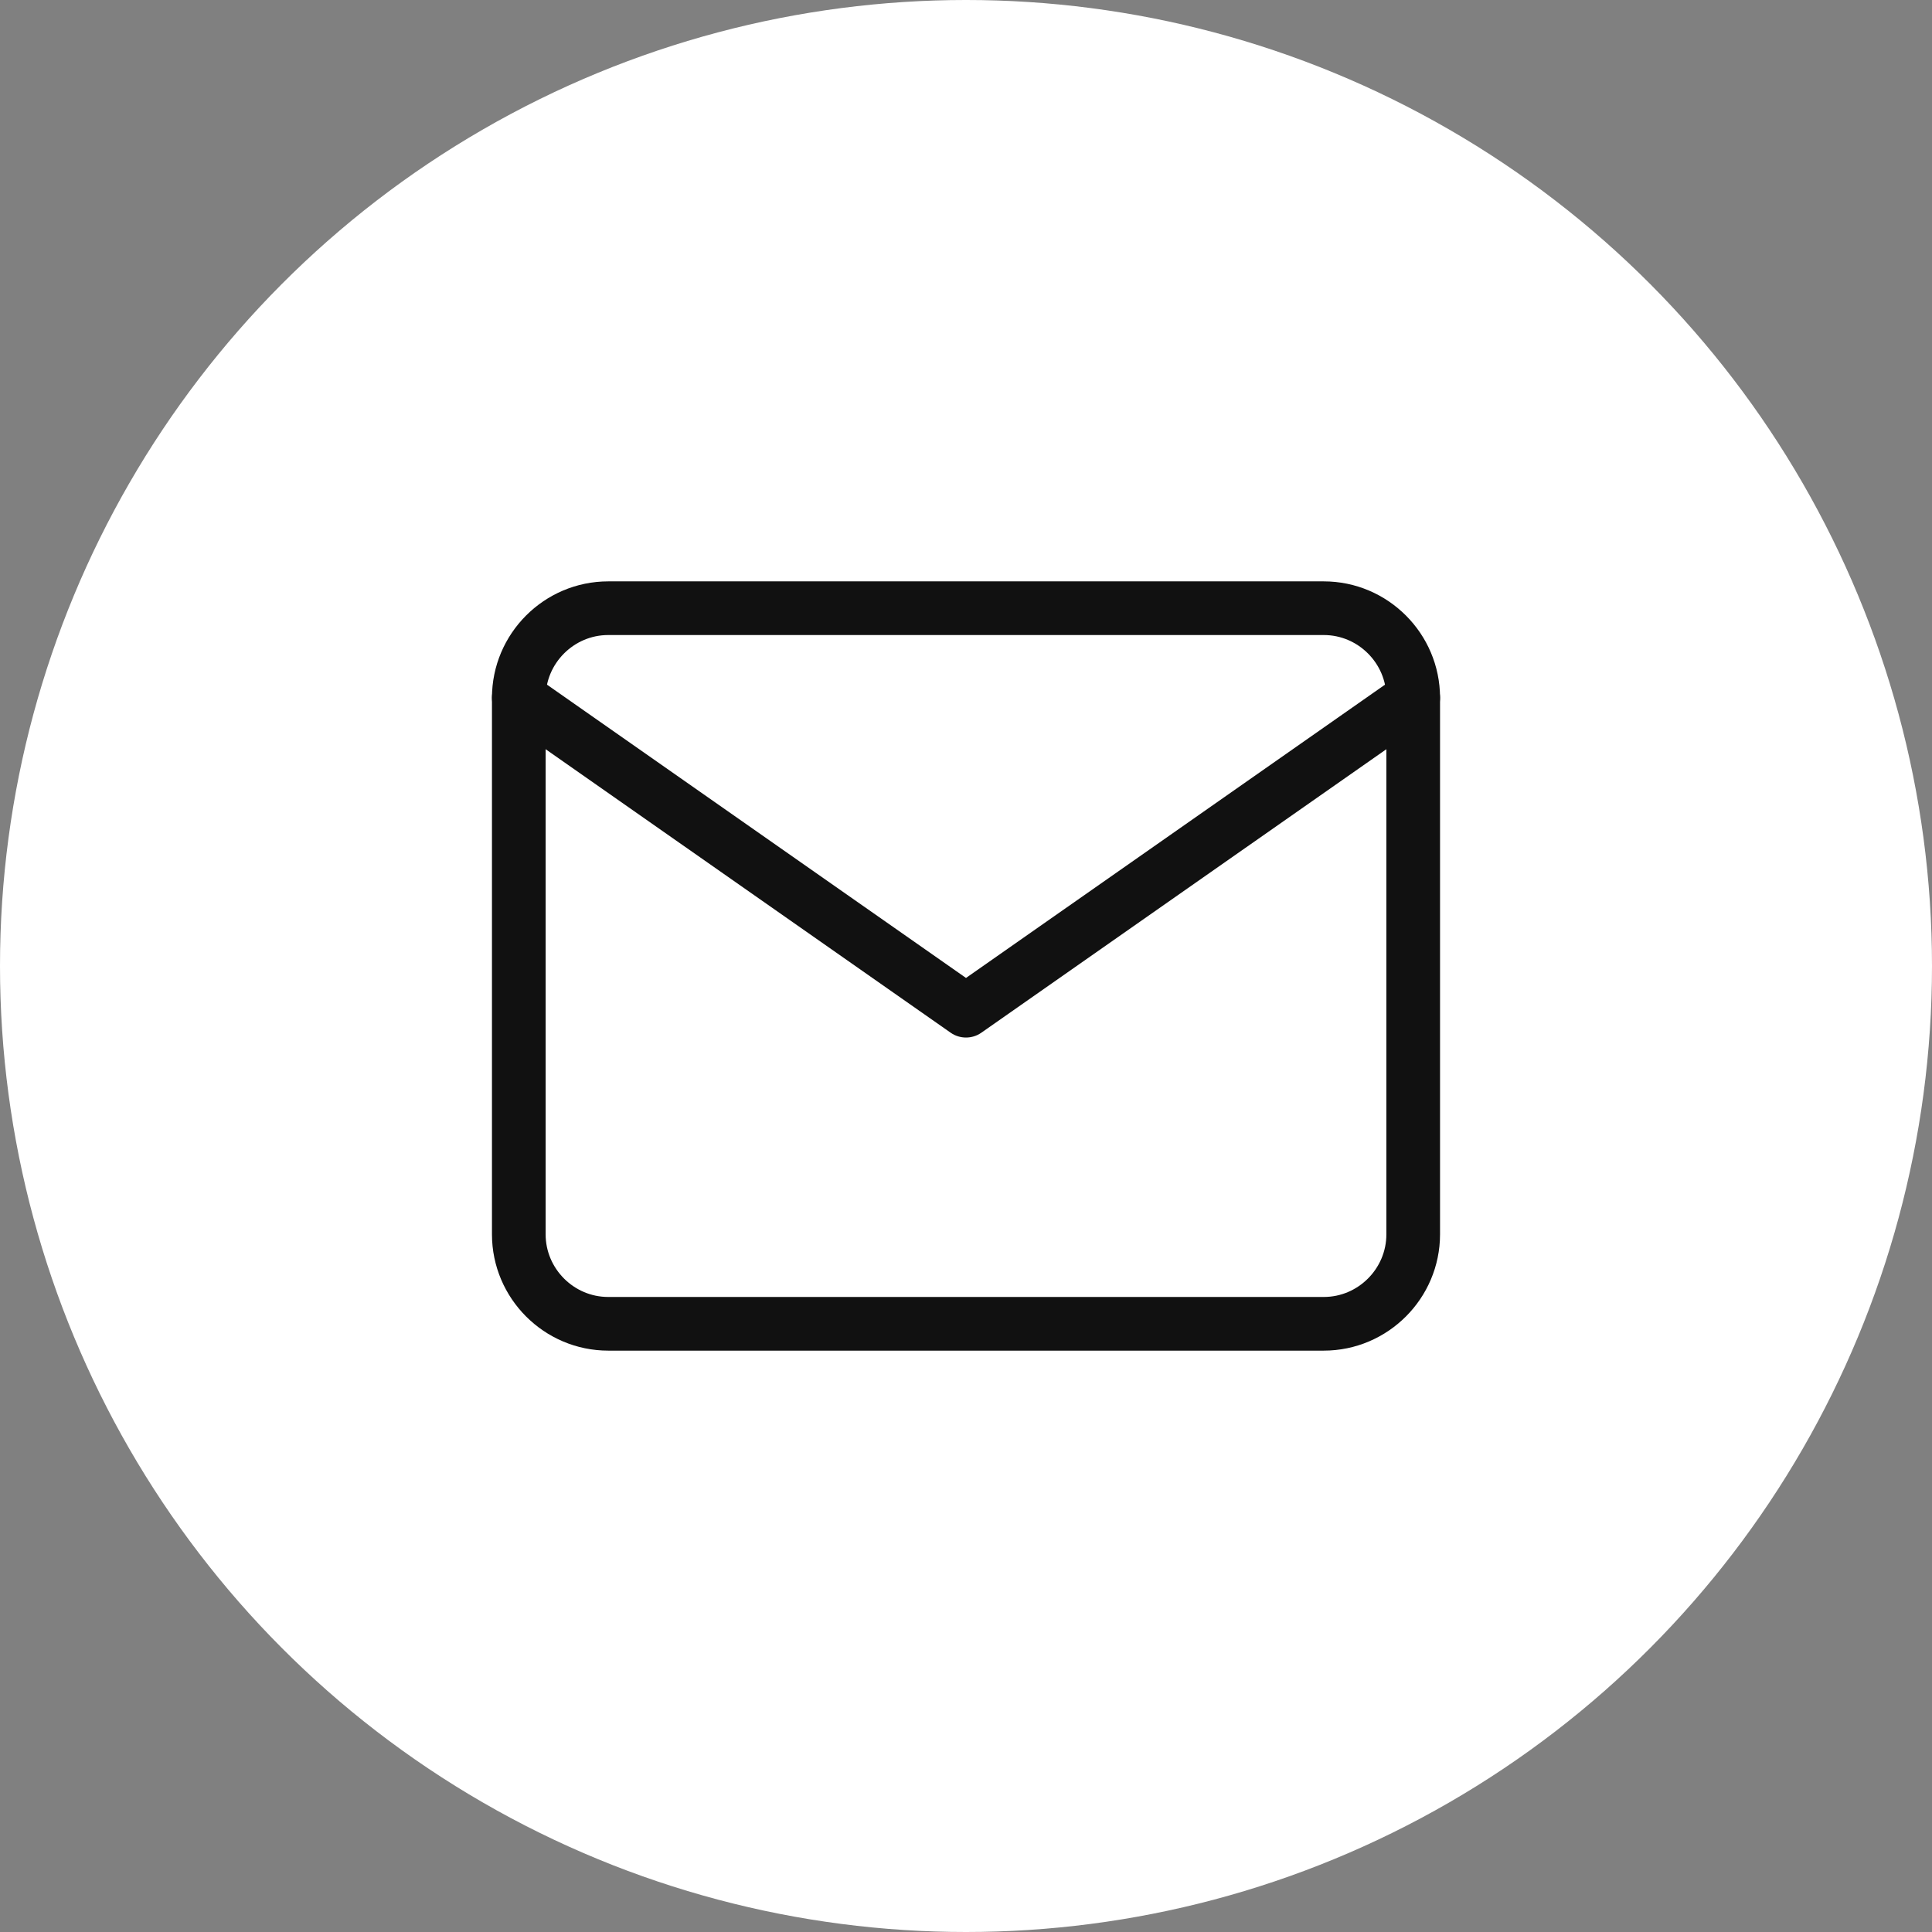 <svg width="36" height="36" viewBox="0 0 36 36" fill="none" xmlns="http://www.w3.org/2000/svg">
<rect x="0" y="0" width="36" height="36" fill="#808080" stroke="none"/>
<circle cx="18" cy="18" r="18" fill="white"/>
<path d="M11.333 11.333H24.667C25.583 11.333 26.333 12.083 26.333 13V23C26.333 23.917 25.583 24.667 24.667 24.667H11.333C10.417 24.667 9.667 23.917 9.667 23V13C9.667 12.083 10.417 11.333 11.333 11.333Z" stroke="#111111" stroke-linecap="round" stroke-linejoin="round"/>
<path d="M26.333 13L18 18.833L9.667 13" stroke="#111111" stroke-linecap="round" stroke-linejoin="round"/>
</svg>
